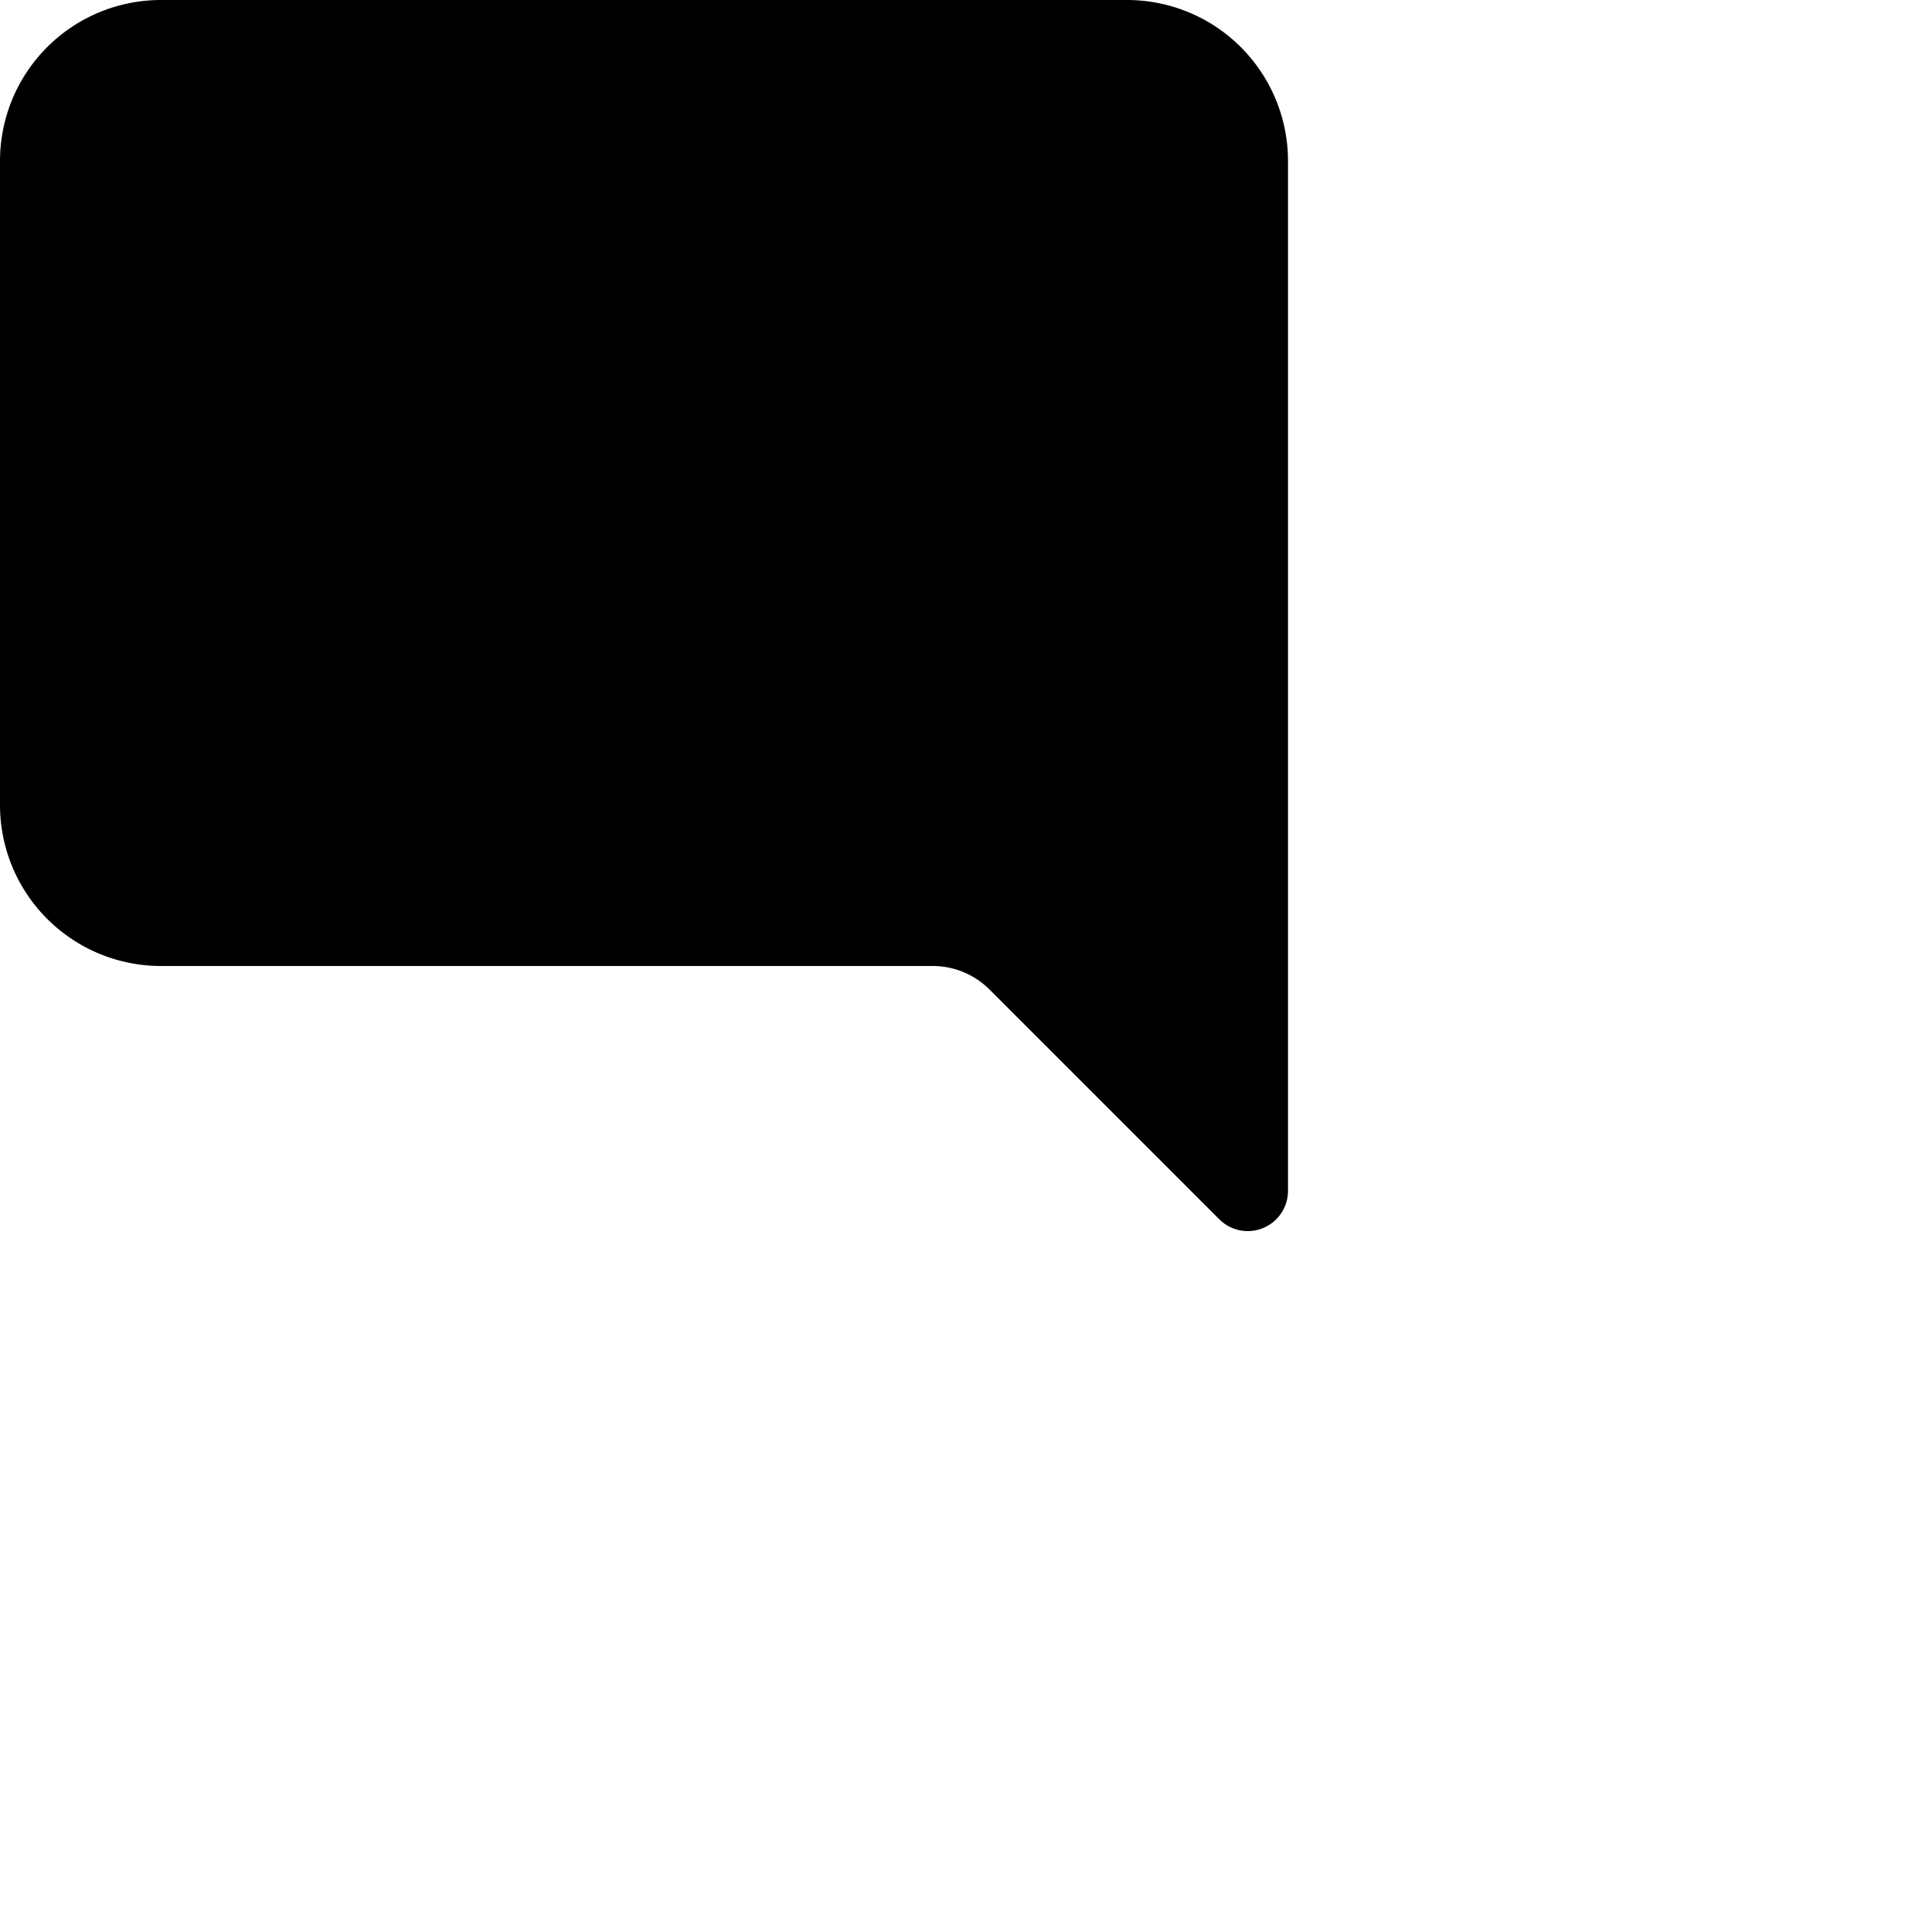<svg xmlns="http://www.w3.org/2000/svg" width="16" height="16" fill="currentColor" class="bi bi-chat-right-fill" viewBox="0 0 24 24">
  <path d="M14 0a2 2 0 0 1 2 2v12.793a.5.5 0 0 1-.854.353l-2.853-2.853a1 1 0 0 0-.707-.293H2a2 2 0 0 1-2-2V2a2 2 0 0 1 2-2z"/>
</svg>